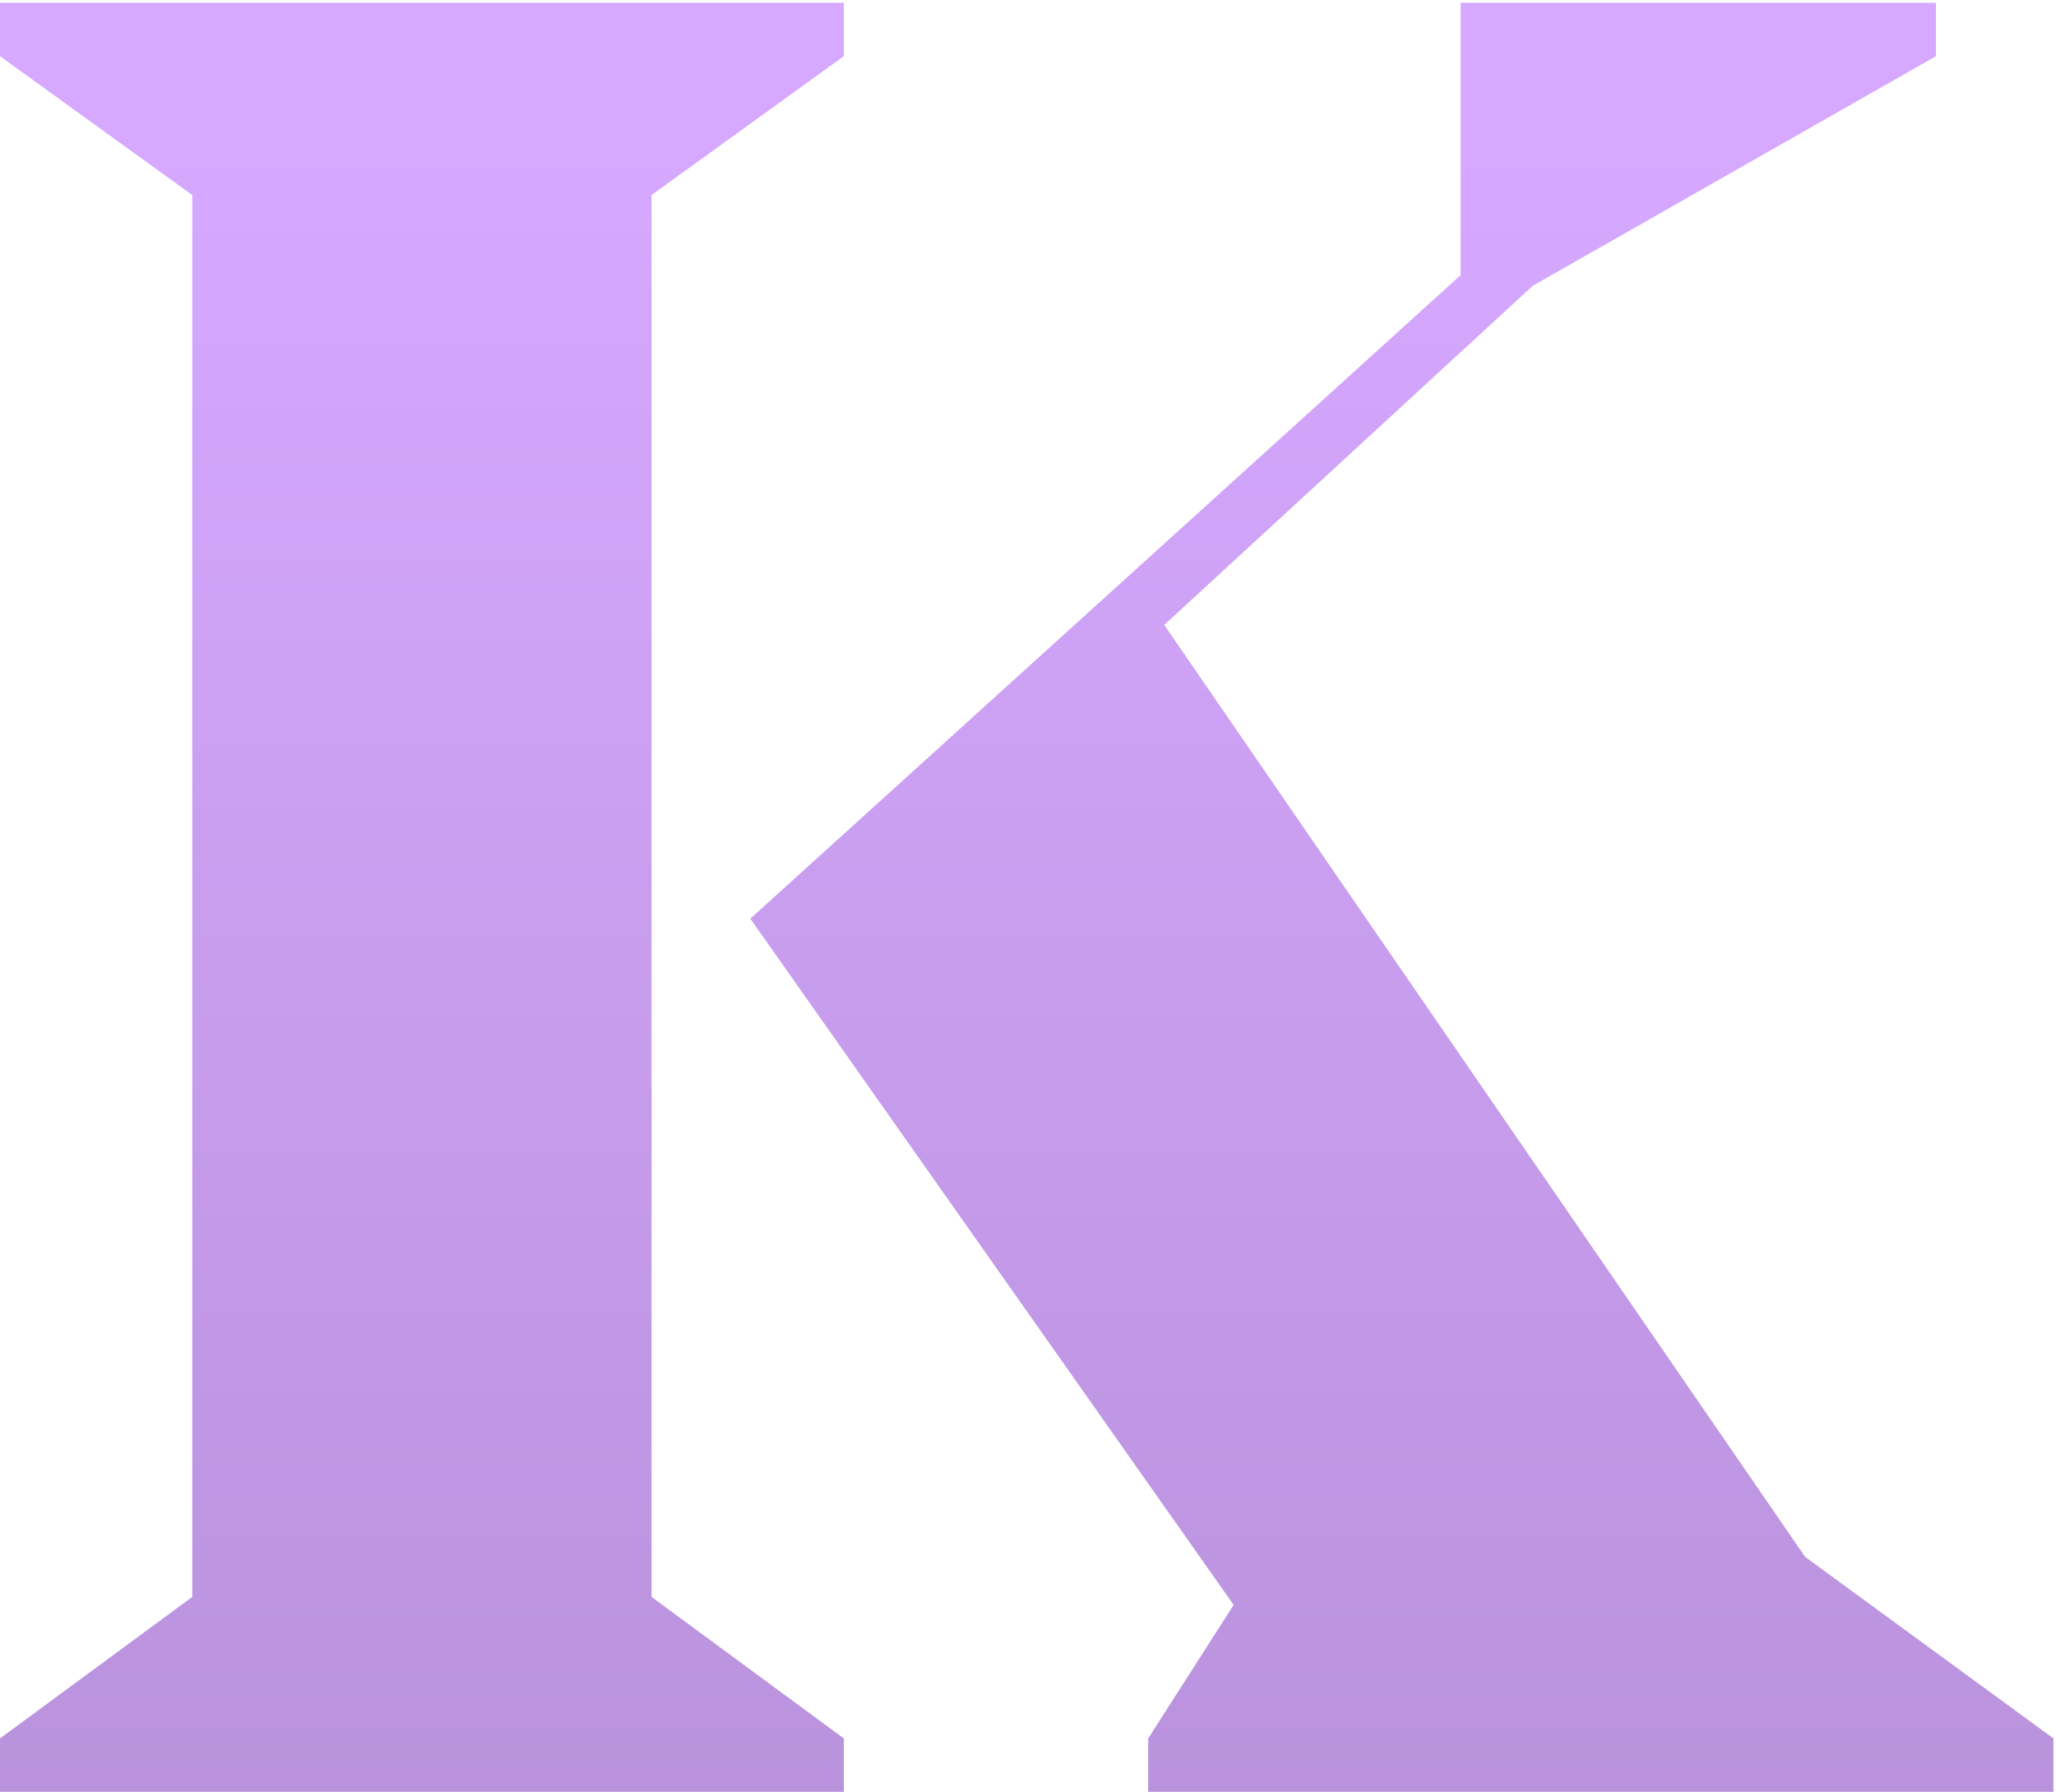 <?xml version="1.0" encoding="UTF-8"?>
<svg width="646px" height="563px" viewBox="0 0 646 563" version="1.1" xmlns="http://www.w3.org/2000/svg" xmlns:xlink="http://www.w3.org/1999/xlink">
    <!-- Generator: Sketch 63 (92445) - https://sketch.com -->
    <title>element-Krypton-K</title>
    <desc>Created with Sketch.</desc>
    <defs>
        <linearGradient x1="50%" y1="8.176%" x2="50%" y2="129.926%" id="linearGradient-1">
            <stop stop-color="#D6A8FF" offset="0%"></stop>
            <stop stop-color="#B08BD1" offset="100%"></stop>
        </linearGradient>
    </defs>
    <g id="layout" stroke="none" stroke-width="1" fill="none" fill-rule="evenodd">
        <path d="M265.124,563 L265.124,546.22 L204.716,501.753 L204.716,61.278 L265.124,17.65 L265.124,0.87 L4.54747351e-13,0.87 L4.54747351e-13,17.65 L60.408,61.278 L60.408,501.753 L4.54747351e-13,546.22 L4.54747351e-13,563 L265.124,563 Z M645.191,563 L645.191,546.22 L567.164,489.168 L365.804,196.357 L481.586,89.804 L608.275,17.65 L608.275,0.87 L458.933,0.87 L458.933,86.448 L235.759,288.647 L387.618,504.27 L360.77,546.22 L360.77,563 L645.191,563 Z" id="element-Krypton-K" fill="url(#linearGradient-1)" fill-rule="nonzero"></path>
    </g>
</svg>